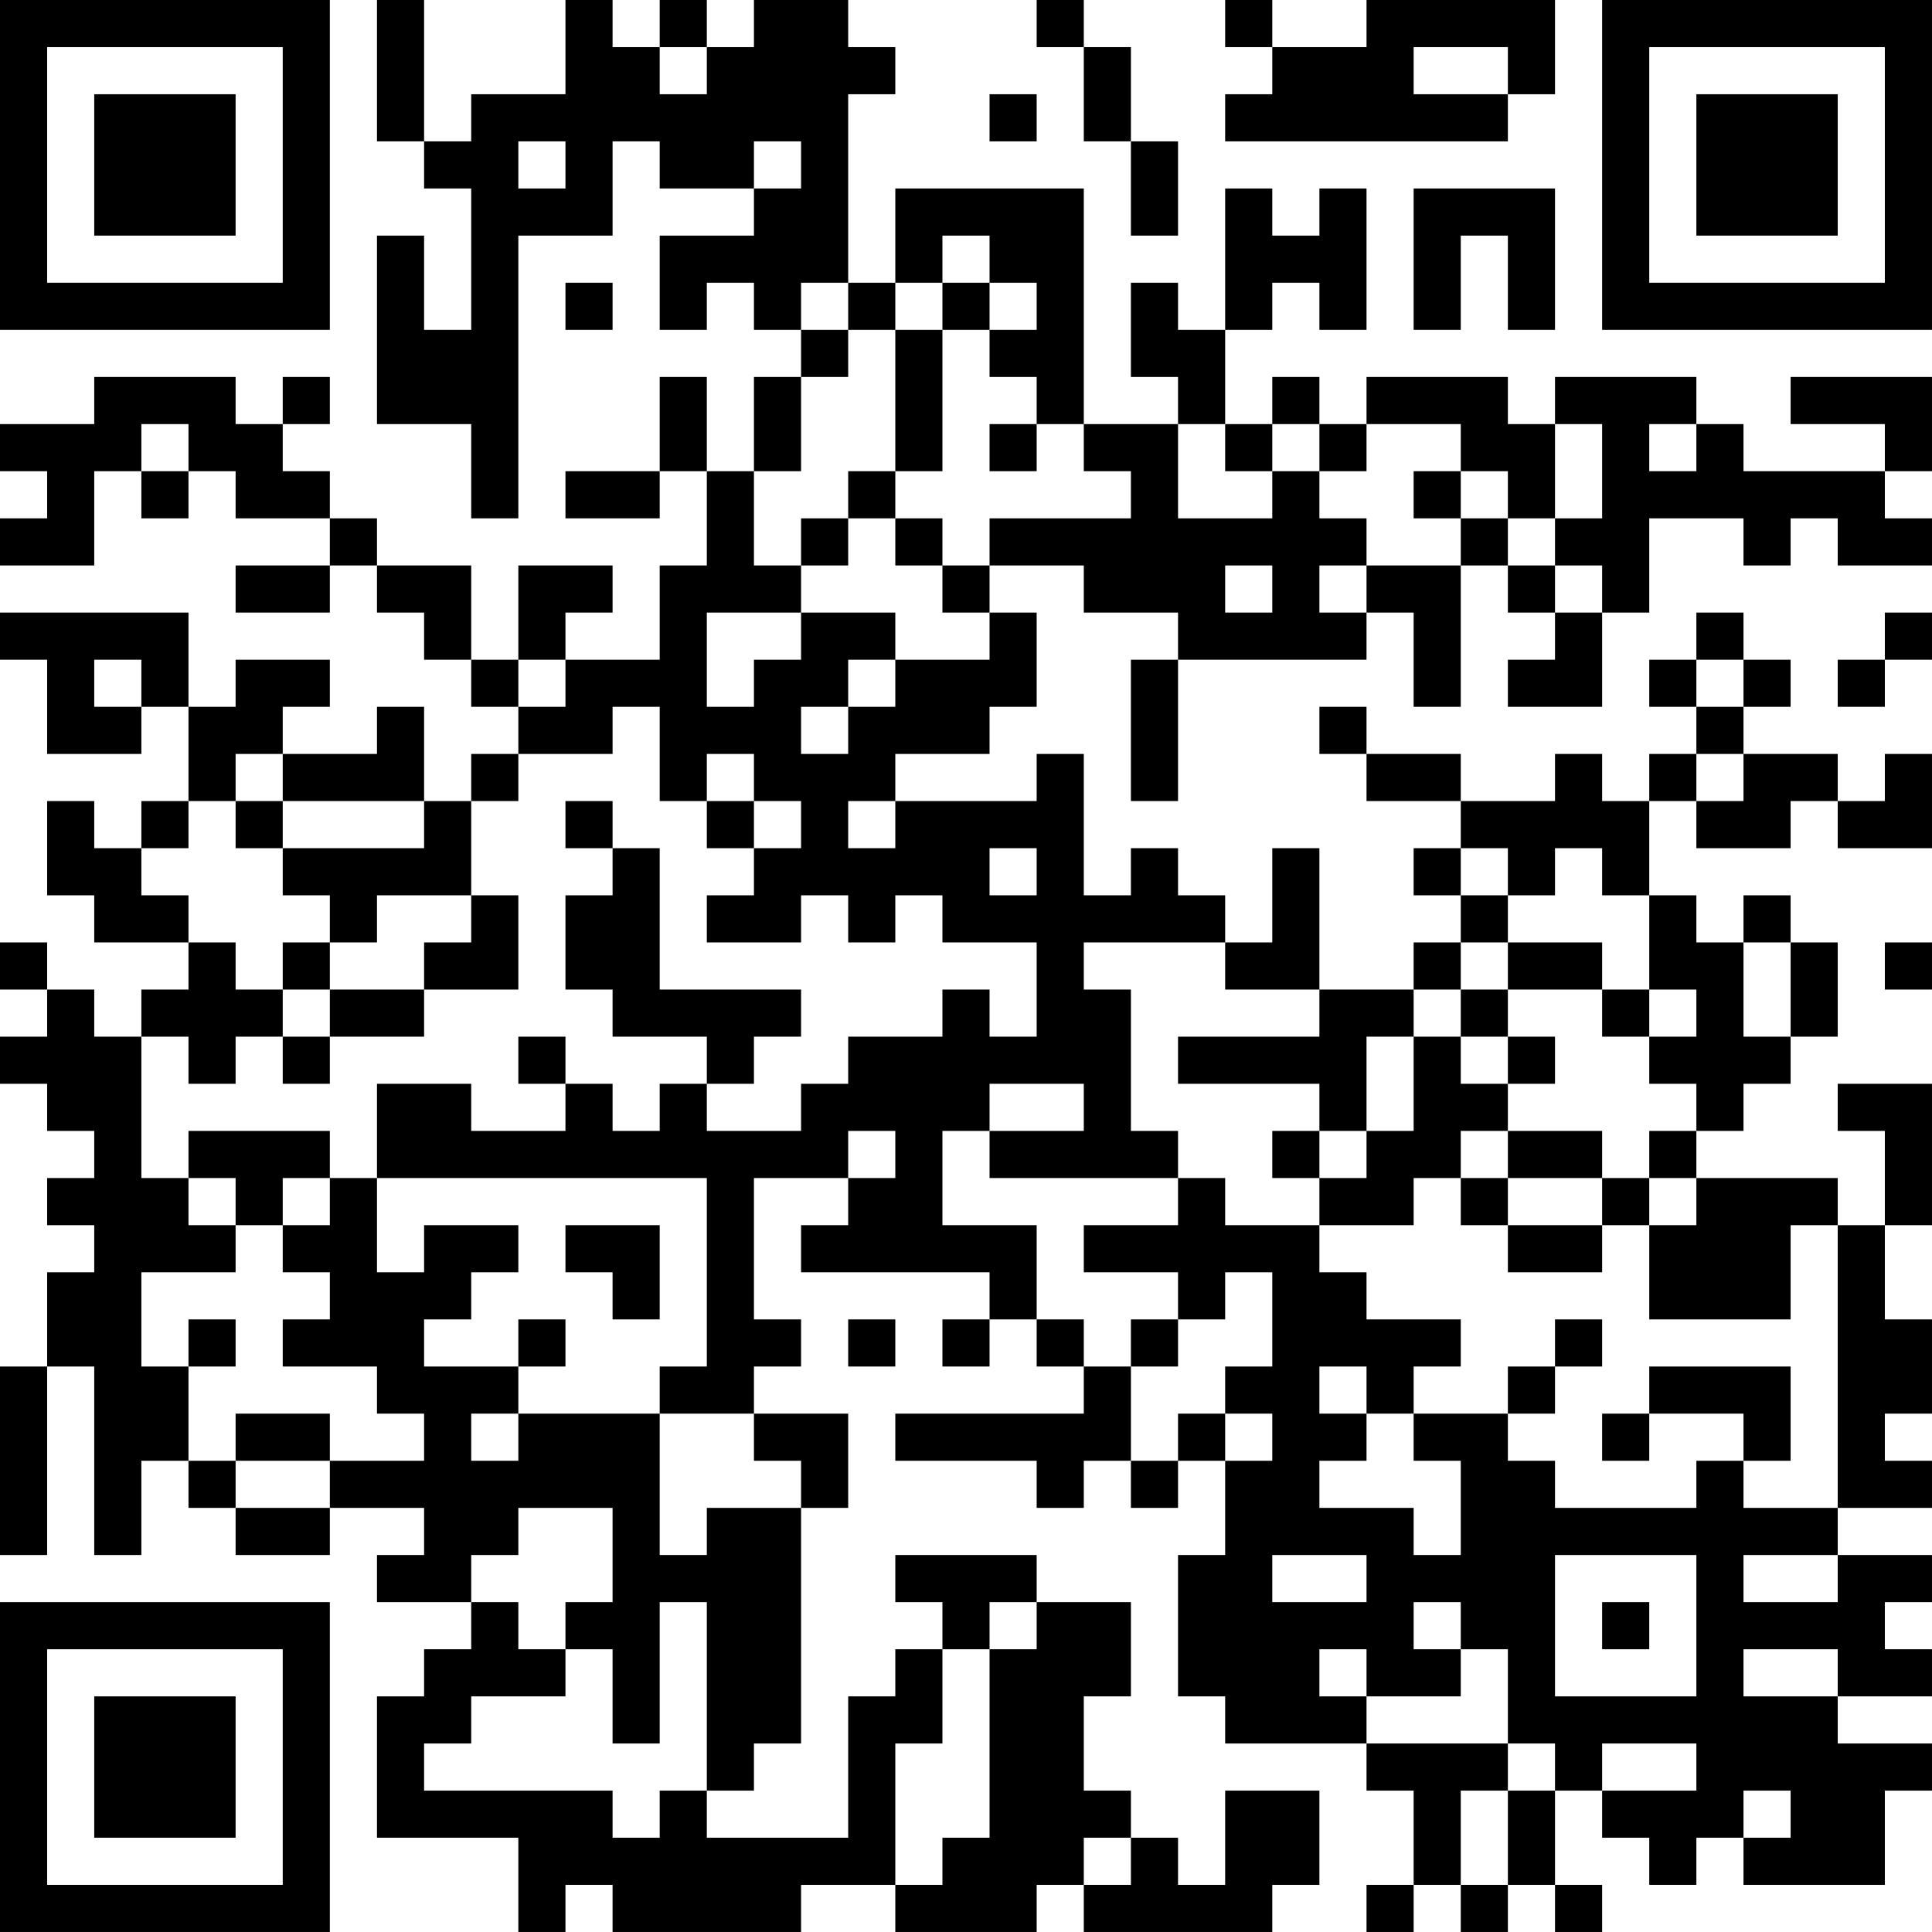 <?xml version="1.0" encoding="UTF-8"?>
<svg xmlns="http://www.w3.org/2000/svg" version="1.1" width="200" height="200" viewBox="0 0 200 200"><rect x="0" y="0" width="200" height="200" fill="#ffffff"/><g transform="scale(4.878)"><g transform="translate(0,0)"><path fill-rule="evenodd" d="M8 0L8 3L9 3L9 4L10 4L10 7L9 7L9 5L8 5L8 9L10 9L10 11L11 11L11 5L13 5L13 3L14 3L14 4L16 4L16 5L14 5L14 7L15 7L15 6L16 6L16 7L17 7L17 8L16 8L16 10L15 10L15 8L14 8L14 10L12 10L12 11L14 11L14 10L15 10L15 12L14 12L14 14L12 14L12 13L13 13L13 12L11 12L11 14L10 14L10 12L8 12L8 11L7 11L7 10L6 10L6 9L7 9L7 8L6 8L6 9L5 9L5 8L2 8L2 9L0 9L0 10L1 10L1 11L0 11L0 12L2 12L2 10L3 10L3 11L4 11L4 10L5 10L5 11L7 11L7 12L5 12L5 13L7 13L7 12L8 12L8 13L9 13L9 14L10 14L10 15L11 15L11 16L10 16L10 17L9 17L9 15L8 15L8 16L6 16L6 15L7 15L7 14L5 14L5 15L4 15L4 13L0 13L0 14L1 14L1 16L3 16L3 15L4 15L4 17L3 17L3 18L2 18L2 17L1 17L1 19L2 19L2 20L4 20L4 21L3 21L3 22L2 22L2 21L1 21L1 20L0 20L0 21L1 21L1 22L0 22L0 23L1 23L1 24L2 24L2 25L1 25L1 26L2 26L2 27L1 27L1 29L0 29L0 33L1 33L1 29L2 29L2 33L3 33L3 31L4 31L4 32L5 32L5 33L7 33L7 32L9 32L9 33L8 33L8 34L10 34L10 35L9 35L9 36L8 36L8 39L11 39L11 41L12 41L12 40L13 40L13 41L17 41L17 40L19 40L19 41L22 41L22 40L23 40L23 41L27 41L27 40L28 40L28 38L26 38L26 40L25 40L25 39L24 39L24 38L23 38L23 36L24 36L24 34L22 34L22 33L19 33L19 34L20 34L20 35L19 35L19 36L18 36L18 39L15 39L15 38L16 38L16 37L17 37L17 32L18 32L18 30L16 30L16 29L17 29L17 28L16 28L16 25L18 25L18 26L17 26L17 27L21 27L21 28L20 28L20 29L21 29L21 28L22 28L22 29L23 29L23 30L19 30L19 31L22 31L22 32L23 32L23 31L24 31L24 32L25 32L25 31L26 31L26 33L25 33L25 36L26 36L26 37L29 37L29 38L30 38L30 40L29 40L29 41L30 41L30 40L31 40L31 41L32 41L32 40L33 40L33 41L34 41L34 40L33 40L33 38L34 38L34 39L35 39L35 40L36 40L36 39L37 39L37 40L40 40L40 38L41 38L41 37L39 37L39 36L41 36L41 35L40 35L40 34L41 34L41 33L39 33L39 32L41 32L41 31L40 31L40 30L41 30L41 28L40 28L40 26L41 26L41 23L39 23L39 24L40 24L40 26L39 26L39 25L36 25L36 24L37 24L37 23L38 23L38 22L39 22L39 20L38 20L38 19L37 19L37 20L36 20L36 19L35 19L35 17L36 17L36 18L38 18L38 17L39 17L39 18L41 18L41 16L40 16L40 17L39 17L39 16L37 16L37 15L38 15L38 14L37 14L37 13L36 13L36 14L35 14L35 15L36 15L36 16L35 16L35 17L34 17L34 16L33 16L33 17L31 17L31 16L29 16L29 15L28 15L28 16L29 16L29 17L31 17L31 18L30 18L30 19L31 19L31 20L30 20L30 21L28 21L28 18L27 18L27 20L26 20L26 19L25 19L25 18L24 18L24 19L23 19L23 16L22 16L22 17L19 17L19 16L21 16L21 15L22 15L22 13L21 13L21 12L23 12L23 13L25 13L25 14L24 14L24 17L25 17L25 14L29 14L29 13L30 13L30 15L31 15L31 12L32 12L32 13L33 13L33 14L32 14L32 15L34 15L34 13L35 13L35 11L37 11L37 12L38 12L38 11L39 11L39 12L41 12L41 11L40 11L40 10L41 10L41 8L38 8L38 9L40 9L40 10L37 10L37 9L36 9L36 8L33 8L33 9L32 9L32 8L29 8L29 9L28 9L28 8L27 8L27 9L26 9L26 7L27 7L27 6L28 6L28 7L29 7L29 4L28 4L28 5L27 5L27 4L26 4L26 7L25 7L25 6L24 6L24 8L25 8L25 9L23 9L23 4L19 4L19 6L18 6L18 2L19 2L19 1L18 1L18 0L16 0L16 1L15 1L15 0L14 0L14 1L13 1L13 0L12 0L12 2L10 2L10 3L9 3L9 0ZM22 0L22 1L23 1L23 3L24 3L24 5L25 5L25 3L24 3L24 1L23 1L23 0ZM26 0L26 1L27 1L27 2L26 2L26 3L32 3L32 2L33 2L33 0L29 0L29 1L27 1L27 0ZM14 1L14 2L15 2L15 1ZM30 1L30 2L32 2L32 1ZM21 2L21 3L22 3L22 2ZM11 3L11 4L12 4L12 3ZM16 3L16 4L17 4L17 3ZM30 4L30 7L31 7L31 5L32 5L32 7L33 7L33 4ZM20 5L20 6L19 6L19 7L18 7L18 6L17 6L17 7L18 7L18 8L17 8L17 10L16 10L16 12L17 12L17 13L15 13L15 15L16 15L16 14L17 14L17 13L19 13L19 14L18 14L18 15L17 15L17 16L18 16L18 15L19 15L19 14L21 14L21 13L20 13L20 12L21 12L21 11L24 11L24 10L23 10L23 9L22 9L22 8L21 8L21 7L22 7L22 6L21 6L21 5ZM12 6L12 7L13 7L13 6ZM20 6L20 7L19 7L19 10L18 10L18 11L17 11L17 12L18 12L18 11L19 11L19 12L20 12L20 11L19 11L19 10L20 10L20 7L21 7L21 6ZM3 9L3 10L4 10L4 9ZM21 9L21 10L22 10L22 9ZM25 9L25 11L27 11L27 10L28 10L28 11L29 11L29 12L28 12L28 13L29 13L29 12L31 12L31 11L32 11L32 12L33 12L33 13L34 13L34 12L33 12L33 11L34 11L34 9L33 9L33 11L32 11L32 10L31 10L31 9L29 9L29 10L28 10L28 9L27 9L27 10L26 10L26 9ZM35 9L35 10L36 10L36 9ZM30 10L30 11L31 11L31 10ZM26 12L26 13L27 13L27 12ZM40 13L40 14L39 14L39 15L40 15L40 14L41 14L41 13ZM2 14L2 15L3 15L3 14ZM11 14L11 15L12 15L12 14ZM36 14L36 15L37 15L37 14ZM13 15L13 16L11 16L11 17L10 17L10 19L8 19L8 20L7 20L7 19L6 19L6 18L9 18L9 17L6 17L6 16L5 16L5 17L4 17L4 18L3 18L3 19L4 19L4 20L5 20L5 21L6 21L6 22L5 22L5 23L4 23L4 22L3 22L3 25L4 25L4 26L5 26L5 27L3 27L3 29L4 29L4 31L5 31L5 32L7 32L7 31L9 31L9 30L8 30L8 29L6 29L6 28L7 28L7 27L6 27L6 26L7 26L7 25L8 25L8 27L9 27L9 26L11 26L11 27L10 27L10 28L9 28L9 29L11 29L11 30L10 30L10 31L11 31L11 30L14 30L14 33L15 33L15 32L17 32L17 31L16 31L16 30L14 30L14 29L15 29L15 25L8 25L8 23L10 23L10 24L12 24L12 23L13 23L13 24L14 24L14 23L15 23L15 24L17 24L17 23L18 23L18 22L20 22L20 21L21 21L21 22L22 22L22 20L20 20L20 19L19 19L19 20L18 20L18 19L17 19L17 20L15 20L15 19L16 19L16 18L17 18L17 17L16 17L16 16L15 16L15 17L14 17L14 15ZM36 16L36 17L37 17L37 16ZM5 17L5 18L6 18L6 17ZM12 17L12 18L13 18L13 19L12 19L12 21L13 21L13 22L15 22L15 23L16 23L16 22L17 22L17 21L14 21L14 18L13 18L13 17ZM15 17L15 18L16 18L16 17ZM18 17L18 18L19 18L19 17ZM21 18L21 19L22 19L22 18ZM31 18L31 19L32 19L32 20L31 20L31 21L30 21L30 22L29 22L29 24L28 24L28 23L25 23L25 22L28 22L28 21L26 21L26 20L23 20L23 21L24 21L24 24L25 24L25 25L21 25L21 24L23 24L23 23L21 23L21 24L20 24L20 26L22 26L22 28L23 28L23 29L24 29L24 31L25 31L25 30L26 30L26 31L27 31L27 30L26 30L26 29L27 29L27 27L26 27L26 28L25 28L25 27L23 27L23 26L25 26L25 25L26 25L26 26L28 26L28 27L29 27L29 28L31 28L31 29L30 29L30 30L29 30L29 29L28 29L28 30L29 30L29 31L28 31L28 32L30 32L30 33L31 33L31 31L30 31L30 30L32 30L32 31L33 31L33 32L36 32L36 31L37 31L37 32L39 32L39 26L38 26L38 28L35 28L35 26L36 26L36 25L35 25L35 24L36 24L36 23L35 23L35 22L36 22L36 21L35 21L35 19L34 19L34 18L33 18L33 19L32 19L32 18ZM10 19L10 20L9 20L9 21L7 21L7 20L6 20L6 21L7 21L7 22L6 22L6 23L7 23L7 22L9 22L9 21L11 21L11 19ZM32 20L32 21L31 21L31 22L30 22L30 24L29 24L29 25L28 25L28 24L27 24L27 25L28 25L28 26L30 26L30 25L31 25L31 26L32 26L32 27L34 27L34 26L35 26L35 25L34 25L34 24L32 24L32 23L33 23L33 22L32 22L32 21L34 21L34 22L35 22L35 21L34 21L34 20ZM37 20L37 22L38 22L38 20ZM40 20L40 21L41 21L41 20ZM11 22L11 23L12 23L12 22ZM31 22L31 23L32 23L32 22ZM4 24L4 25L5 25L5 26L6 26L6 25L7 25L7 24ZM18 24L18 25L19 25L19 24ZM31 24L31 25L32 25L32 26L34 26L34 25L32 25L32 24ZM12 26L12 27L13 27L13 28L14 28L14 26ZM4 28L4 29L5 29L5 28ZM11 28L11 29L12 29L12 28ZM18 28L18 29L19 29L19 28ZM24 28L24 29L25 29L25 28ZM33 28L33 29L32 29L32 30L33 30L33 29L34 29L34 28ZM35 29L35 30L34 30L34 31L35 31L35 30L37 30L37 31L38 31L38 29ZM5 30L5 31L7 31L7 30ZM11 32L11 33L10 33L10 34L11 34L11 35L12 35L12 36L10 36L10 37L9 37L9 38L13 38L13 39L14 39L14 38L15 38L15 34L14 34L14 37L13 37L13 35L12 35L12 34L13 34L13 32ZM27 33L27 34L29 34L29 33ZM33 33L33 36L36 36L36 33ZM37 33L37 34L39 34L39 33ZM21 34L21 35L20 35L20 37L19 37L19 40L20 40L20 39L21 39L21 35L22 35L22 34ZM30 34L30 35L31 35L31 36L29 36L29 35L28 35L28 36L29 36L29 37L32 37L32 38L31 38L31 40L32 40L32 38L33 38L33 37L32 37L32 35L31 35L31 34ZM34 34L34 35L35 35L35 34ZM37 35L37 36L39 36L39 35ZM34 37L34 38L36 38L36 37ZM37 38L37 39L38 39L38 38ZM23 39L23 40L24 40L24 39ZM0 0L0 7L7 7L7 0ZM1 1L1 6L6 6L6 1ZM2 2L2 5L5 5L5 2ZM34 0L34 7L41 7L41 0ZM35 1L35 6L40 6L40 1ZM36 2L36 5L39 5L39 2ZM0 34L0 41L7 41L7 34ZM1 35L1 40L6 40L6 35ZM2 36L2 39L5 39L5 36Z" fill="#000000"/></g></g></svg>

